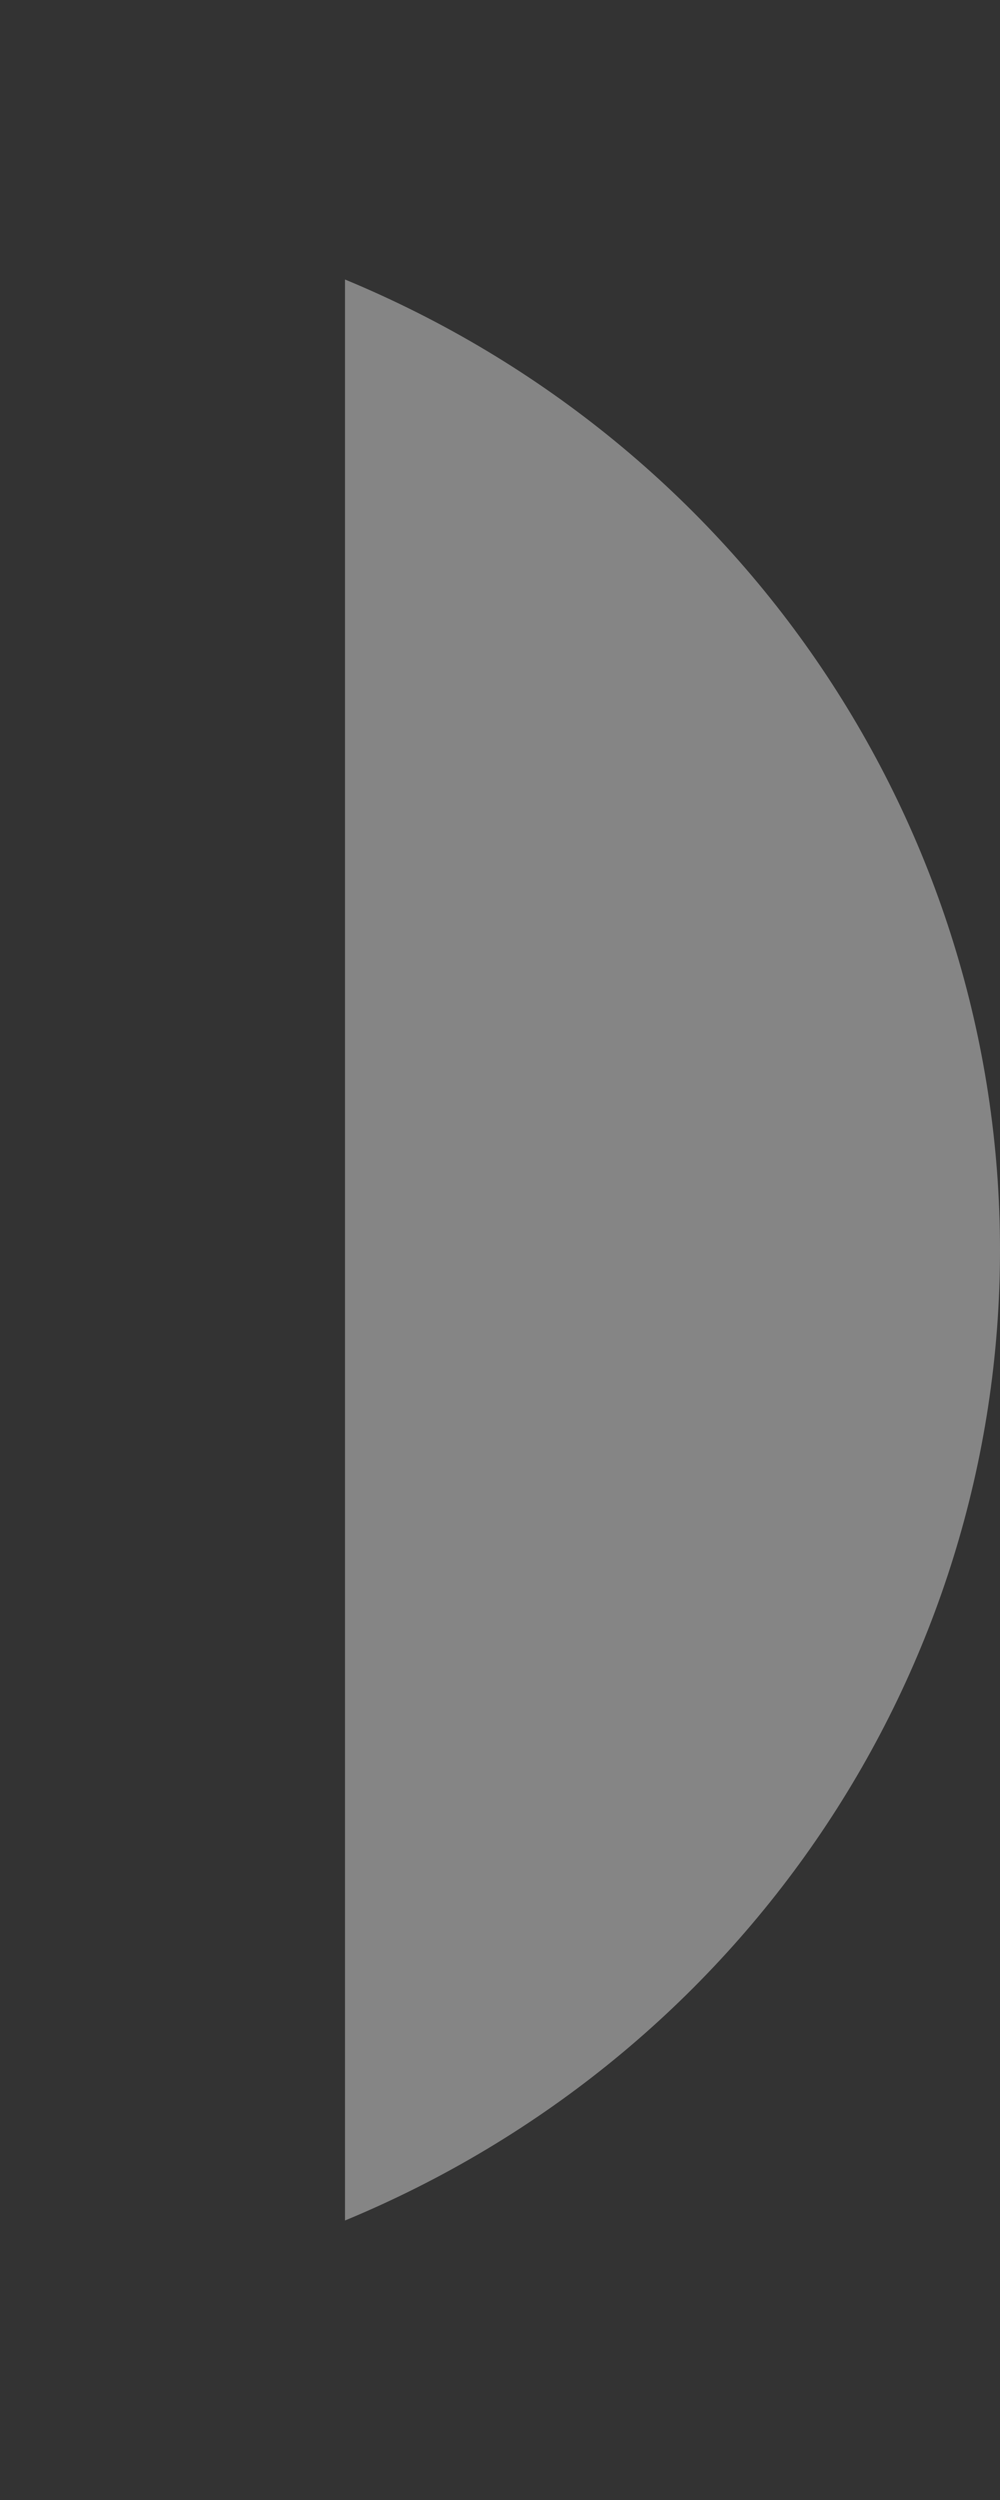 <?xml version="1.0" encoding="UTF-8" standalone="no"?><svg width='2' height='5' viewBox='0 0 2 5' fill='none' xmlns='http://www.w3.org/2000/svg'>
<rect x="0" y="0" width="2" height="5" fill="#333333" stroke="none"/>
<path opacity='0.4' d='M0.69 0.559V4.441C1.484 4.112 2 3.347 2 2.5C2 1.653 1.484 0.888 0.69 0.559Z' fill='white'/>
</svg>
